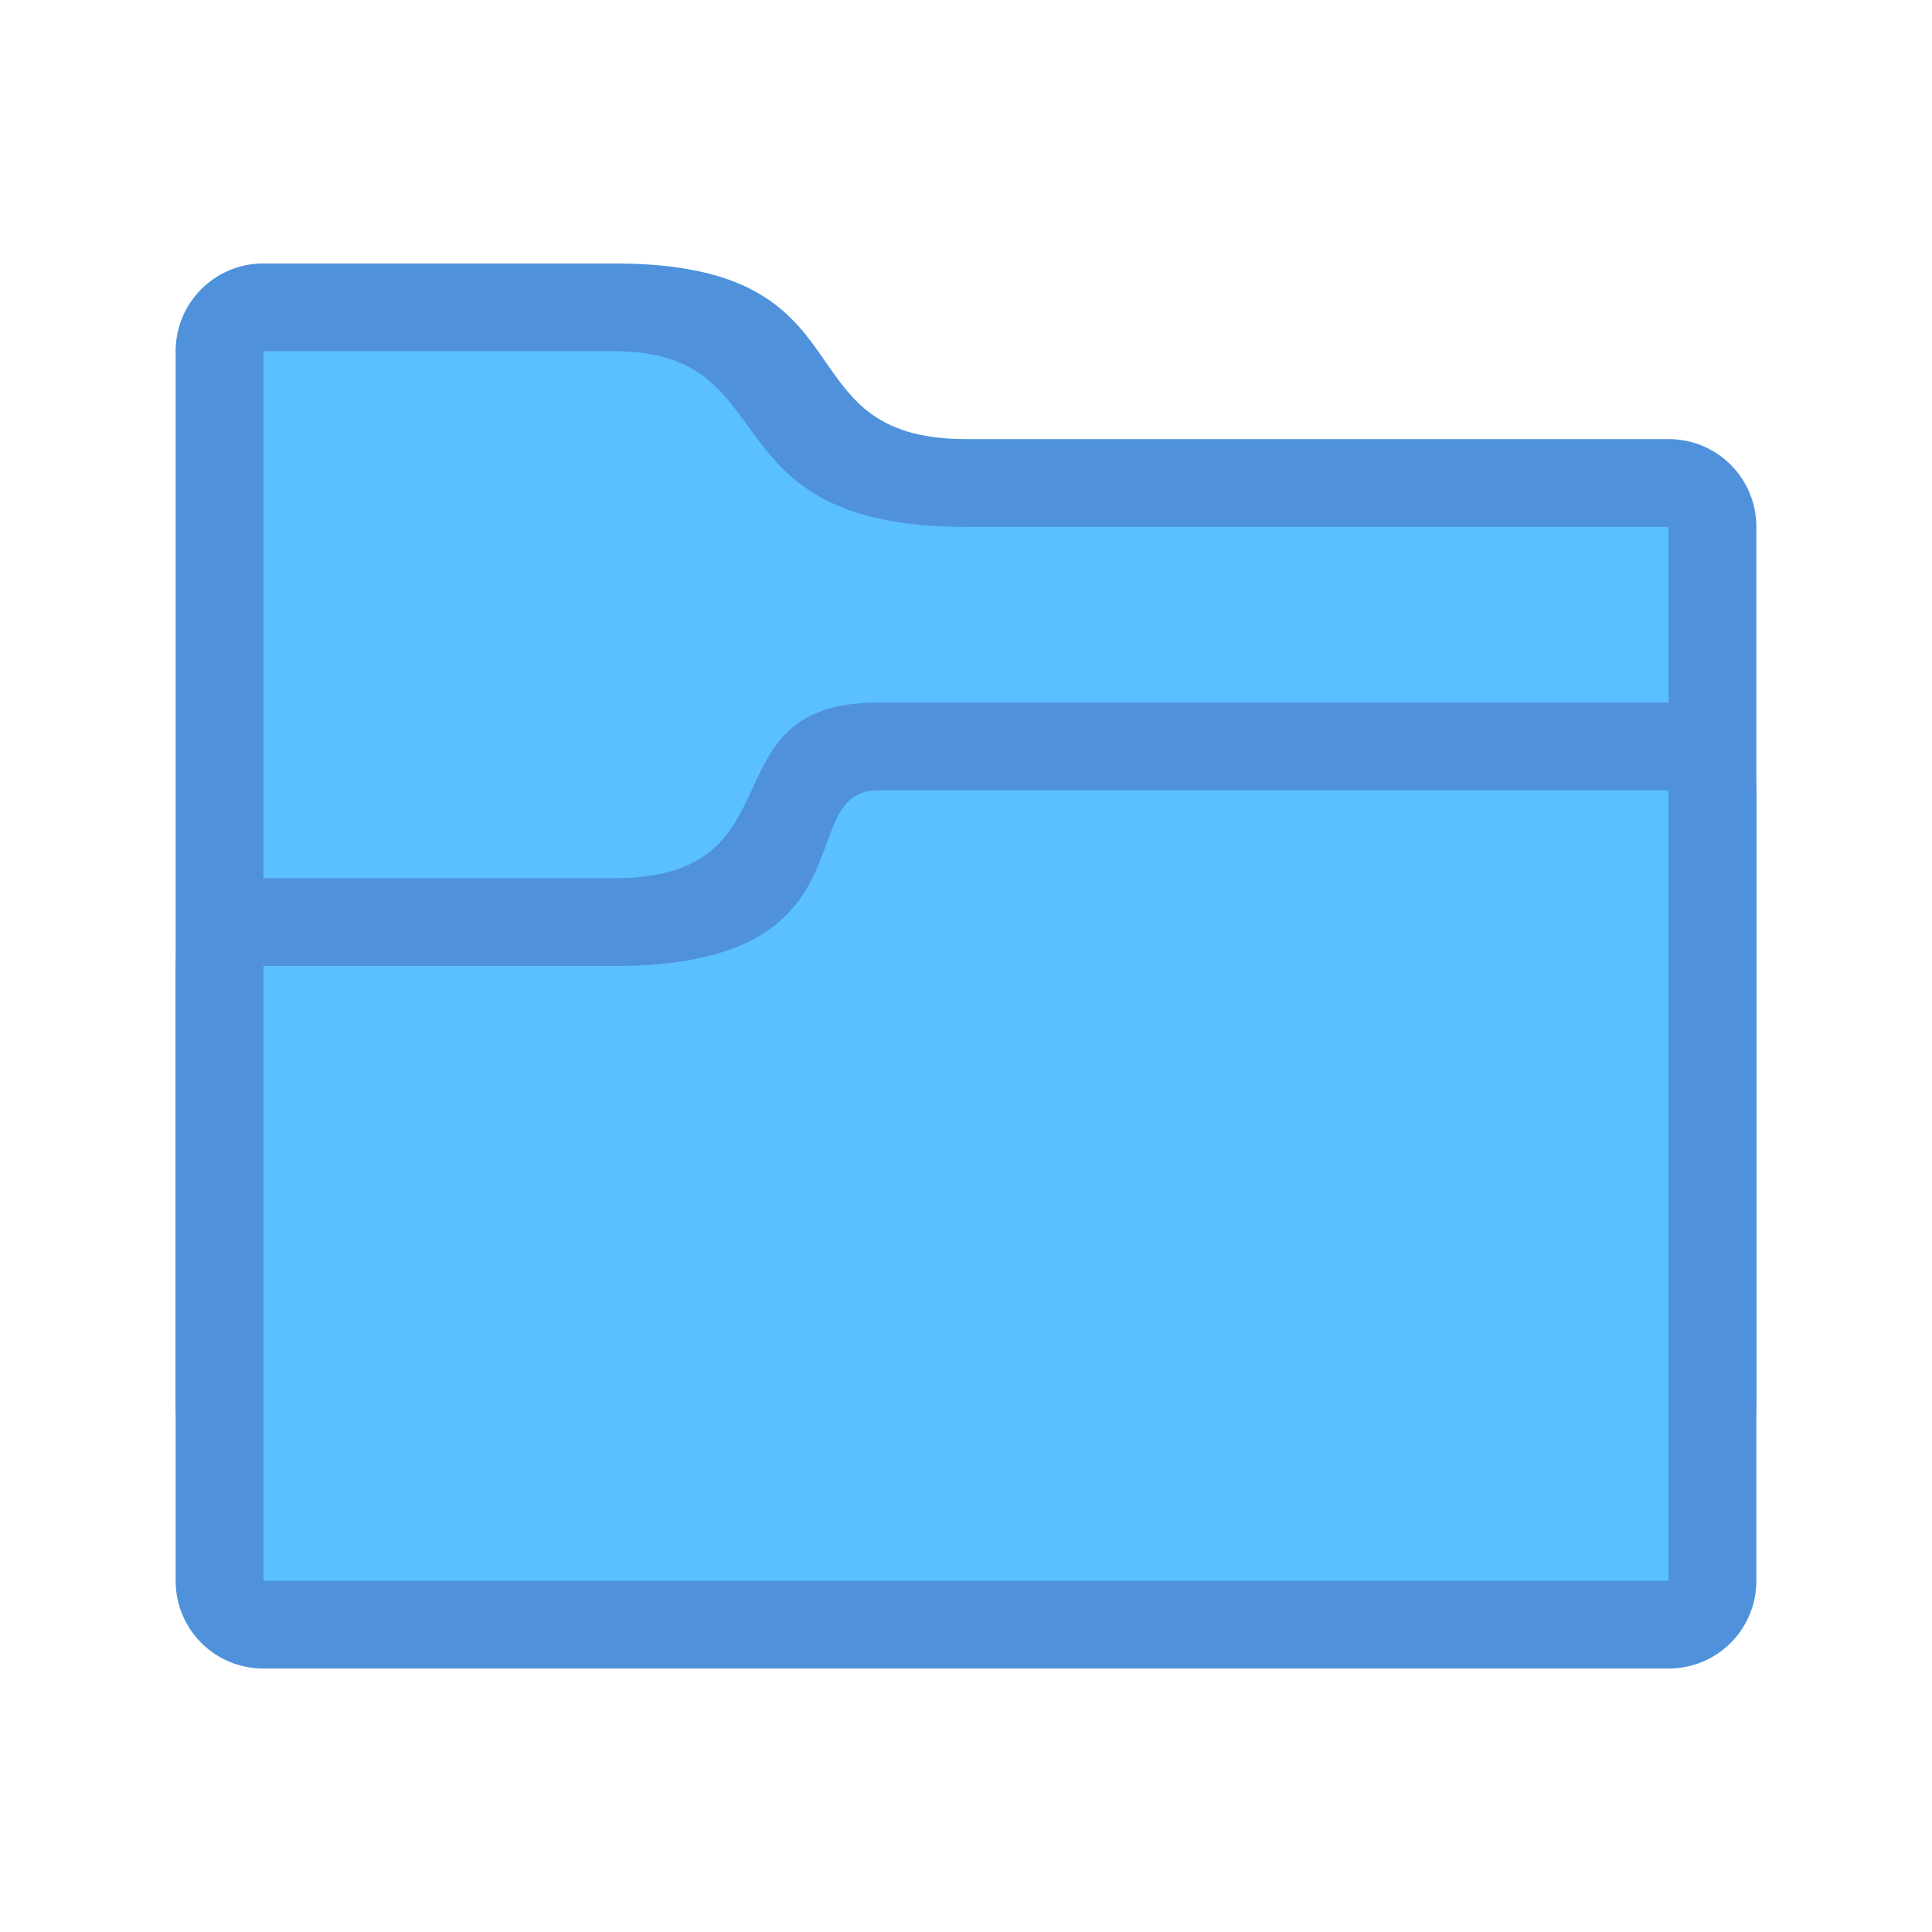 <?xml version="1.0" encoding="UTF-8" standalone="no"?>
<svg
   xmlns:dc="http://purl.org/dc/elements/1.1/"
   xmlns:cc="http://creativecommons.org/ns#"
   xmlns:rdf="http://www.w3.org/1999/02/22-rdf-syntax-ns#"
   xmlns:svg="http://www.w3.org/2000/svg"
   xmlns="http://www.w3.org/2000/svg"
   xmlns:sodipodi="http://sodipodi.sourceforge.net/DTD/sodipodi-0.dtd"
   xmlns:inkscape="http://www.inkscape.org/namespaces/inkscape"
   height="22"
   viewBox="0 0 22 22"
   width="22"
   version="1.1"
   id="svg6"
   sodipodi:docname="folder-open.svg"
   inkscape:version="0.92.3 (2405546, 2018-03-11)">
  <sodipodi:namedview
     pagecolor="#ffffff"
     bordercolor="#666666"
     borderopacity="1"
     objecttolerance="10"
     gridtolerance="10"
     guidetolerance="10"
     inkscape:pageopacity="0"
     inkscape:pageshadow="2"
     inkscape:window-width="1874"
     inkscape:window-height="1141"
     id="namedview8"
     showgrid="true"
     inkscape:zoom="42.909092"
     inkscape:cx="6.3608409"
     inkscape:cy="9.9312488"
     inkscape:window-x="46"
     inkscape:window-y="30"
     inkscape:window-maximized="1"
     inkscape:current-layer="svg6">
    <inkscape:grid
       type="xygrid"
       id="grid817" />
  </sodipodi:namedview>
  <defs
     id="defs2">
    <style
       type="text/css"
       id="current-color-scheme">
      .ColorScheme-Text {
        color:#122036;
      }
      </style>
  </defs>
  <g
     id="g845"
     transform="translate(32.907,0.653)">
    <path
       sodipodi:nodetypes="sccssssssss"
       inkscape:connector-curvature="0"
       id="rect842-6"
       d="m -13.907,4.347 h -8 c -2.156,0 -1,-2 -4,-2 l -4,-2e-7 c -0.554,0 -1,0.446 -1,1 V 15.347 c 0,0.554 0.446,1 1,1 h 16 c 0.554,0 1,-0.446 1,-1 V 5.347 c 0,-0.554 -0.446,-1 -1,-1 z"
       style="fill:#4f92db;fill-opacity:1;stroke:none;stroke-opacity:1" />
    <path
       sodipodi:nodetypes="ccccccc"
       inkscape:connector-curvature="0"
       id="rect849-7"
       d="m -13.907,5.347 h -8 c -3,0 -2,-2 -4,-2 l -4,-2e-7 V 15.347 h 16 z"
       style="fill:#5ac0ff;fill-opacity:1;stroke:none;stroke-opacity:1" />
    <path
       sodipodi:nodetypes="sccssssssss"
       inkscape:connector-curvature="0"
       id="rect842"
       d="m -29.907,9.347 h 4 c 2.156,0 1,-2 3,-2 h 9 c 0.554,0 1,0.446 1,1 v 9 c 0,0.554 -0.446,1 -1,1 h -16 c -0.554,0 -1,-0.446 -1,-1 v -7 c 0,-0.554 0.446,-1 1,-1 z"
       style="fill:#4f92db;fill-opacity:1;stroke:none;stroke-opacity:1" />
    <path
       sodipodi:nodetypes="ccccccc"
       inkscape:connector-curvature="0"
       id="rect849"
       d="m -29.907,10.347 h 4 c 3,0 2,-2 3,-2 h 9 v 9 h -16 z"
       style="fill:#5ac0ff;fill-opacity:1;stroke:none;stroke-opacity:1" />
  </g>
</svg>
